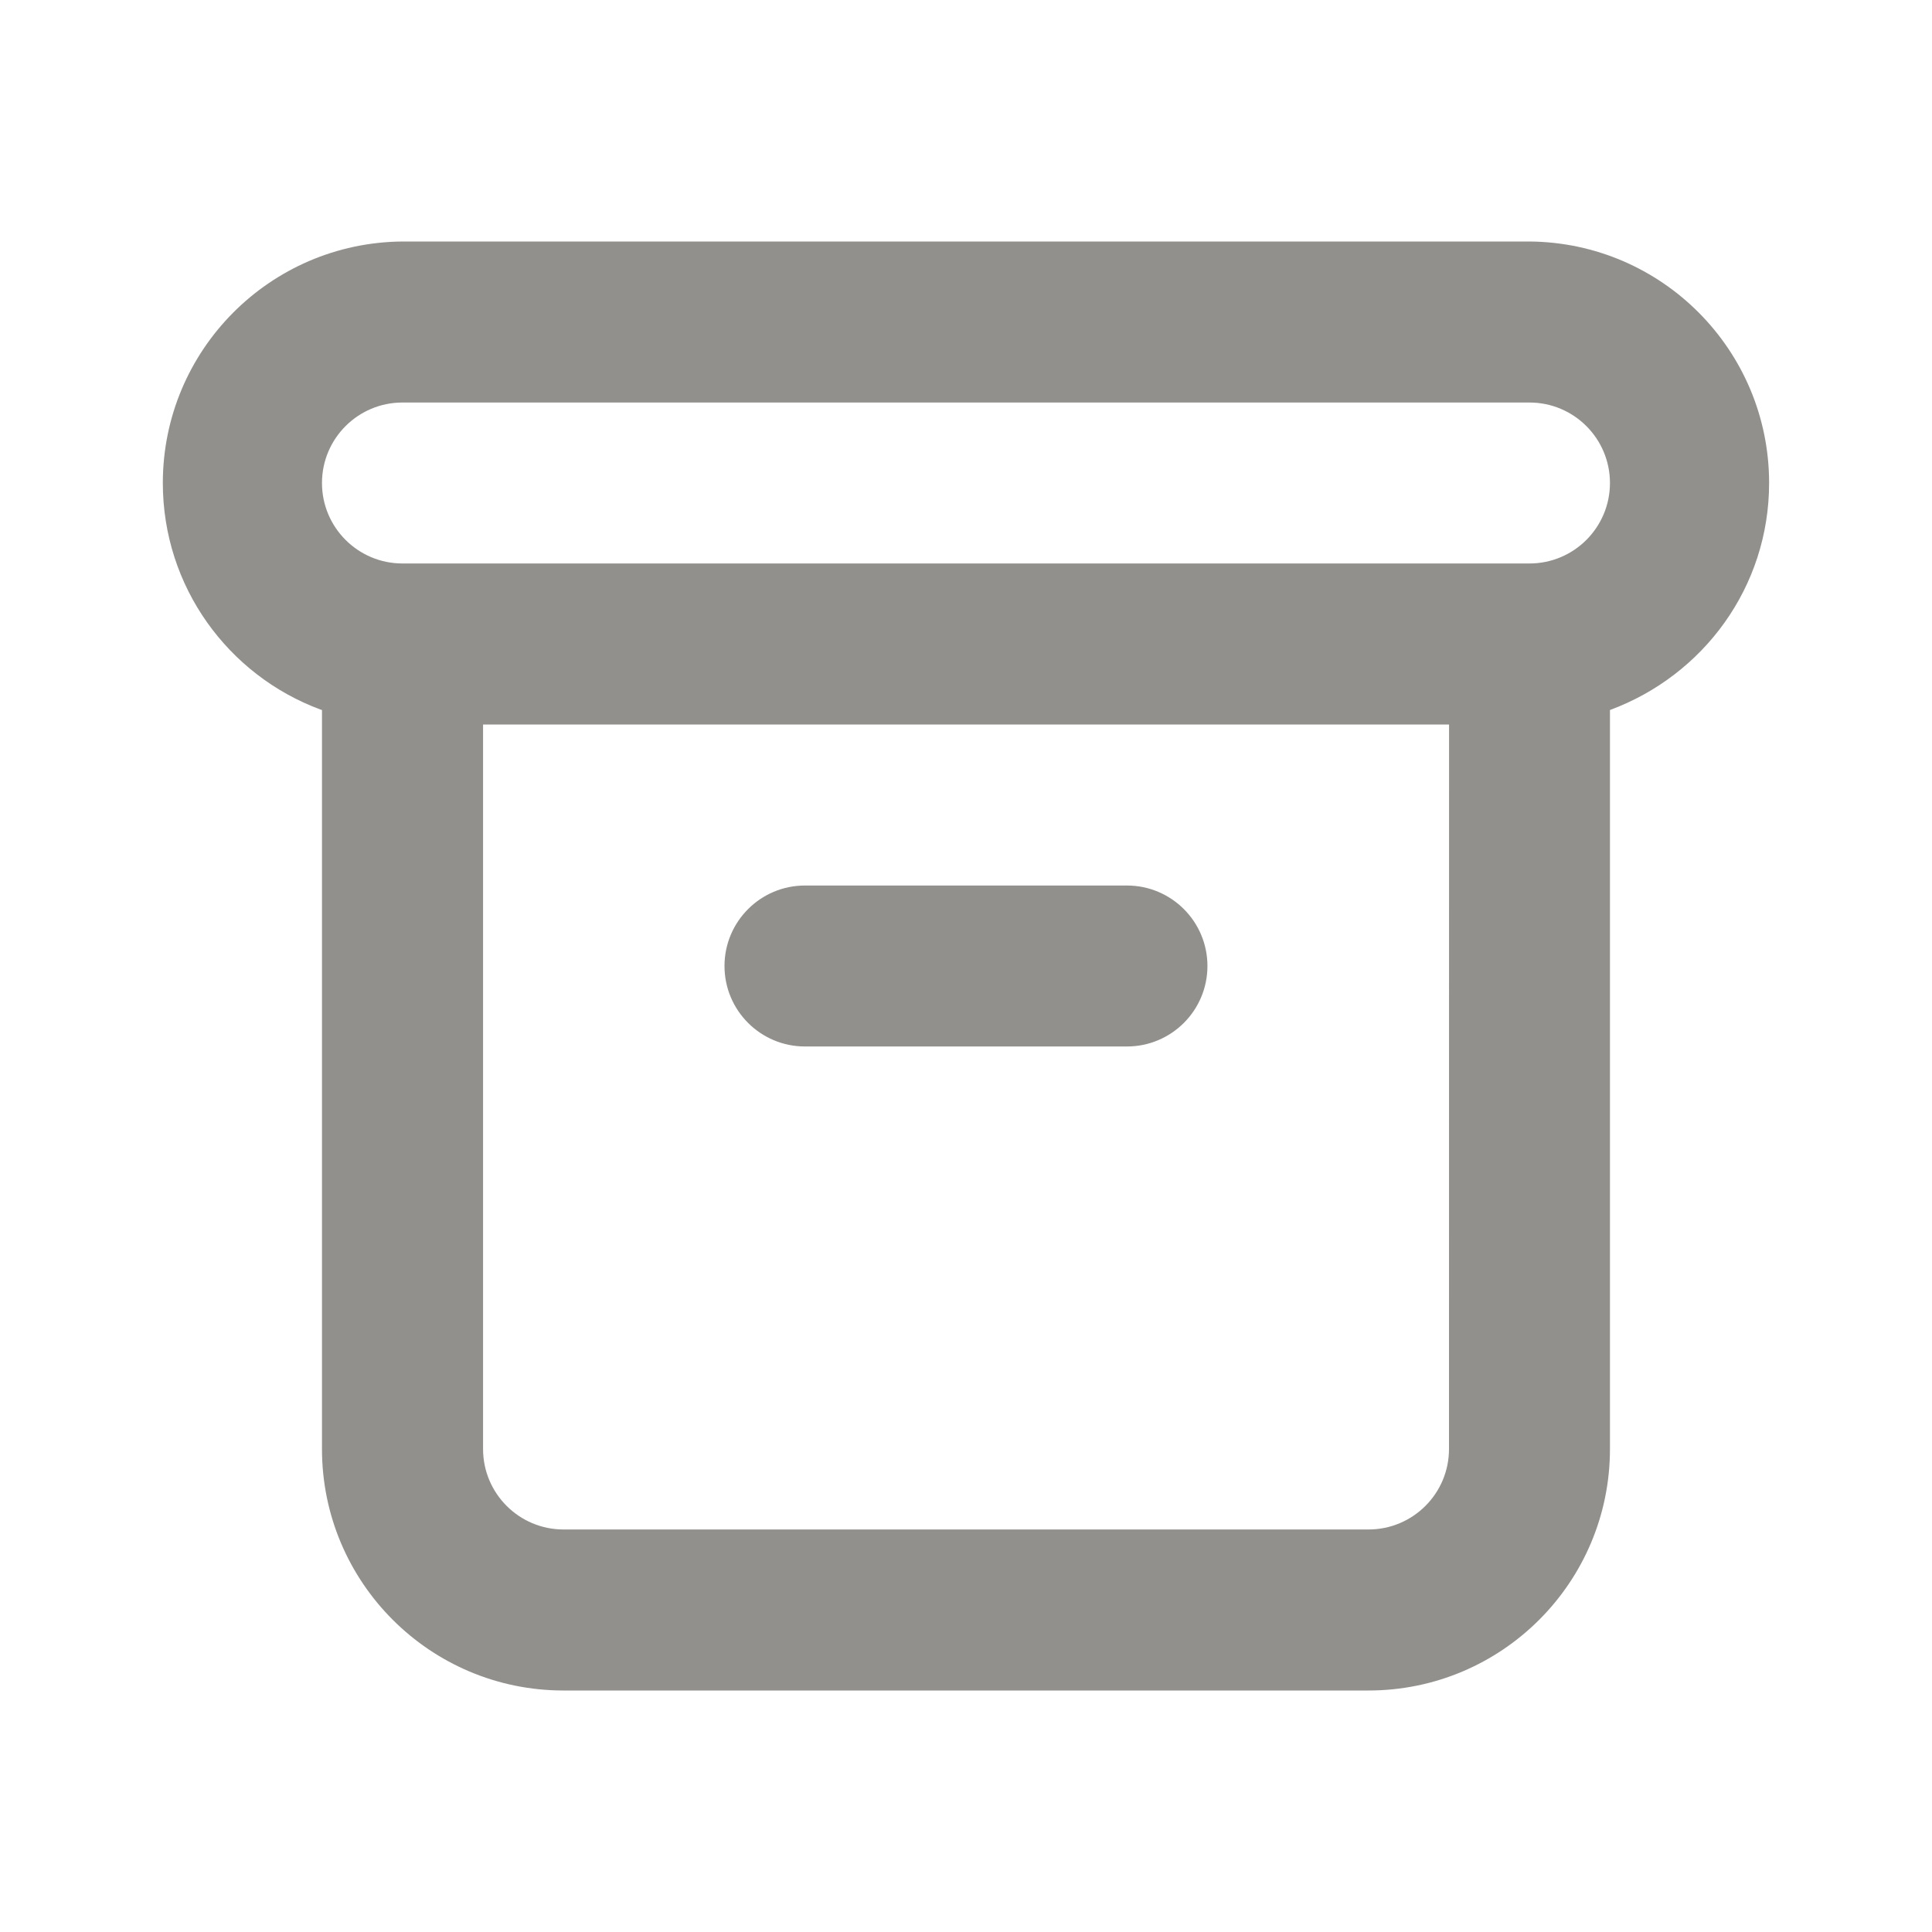 <!-- Generated by IcoMoon.io -->
<svg version="1.1" xmlns="http://www.w3.org/2000/svg" width="32" height="32" viewBox="0 0 32 32">
<title>ul-archive-alt</title>
<path fill="#91908d" d="M13.333 17.333h5.333c0.736 0 1.333-0.597 1.333-1.333s-0.597-1.333-1.333-1.333v0h-5.333c-0.736 0-1.333 0.597-1.333 1.333s0.597 1.333 1.333 1.333v0zM25.333 4h-18.667c-2.196 0.018-3.969 1.802-3.969 4 0 1.72 1.085 3.186 2.608 3.751l0.028 0.009v12.24c0 2.209 1.791 4 4 4v0h13.333c2.209 0 4-1.791 4-4v0-12.24c1.551-0.574 2.636-2.040 2.636-3.76 0-2.198-1.773-3.982-3.967-4h-0.002zM24 24c0 0.736-0.597 1.333-1.333 1.333v0h-13.333c-0.736 0-1.333-0.597-1.333-1.333v0-12h16zM25.333 9.333h-18.667c-0.736 0-1.333-0.597-1.333-1.333s0.597-1.333 1.333-1.333v0h18.667c0.736 0 1.333 0.597 1.333 1.333s-0.597 1.333-1.333 1.333v0z"></path>
</svg>
